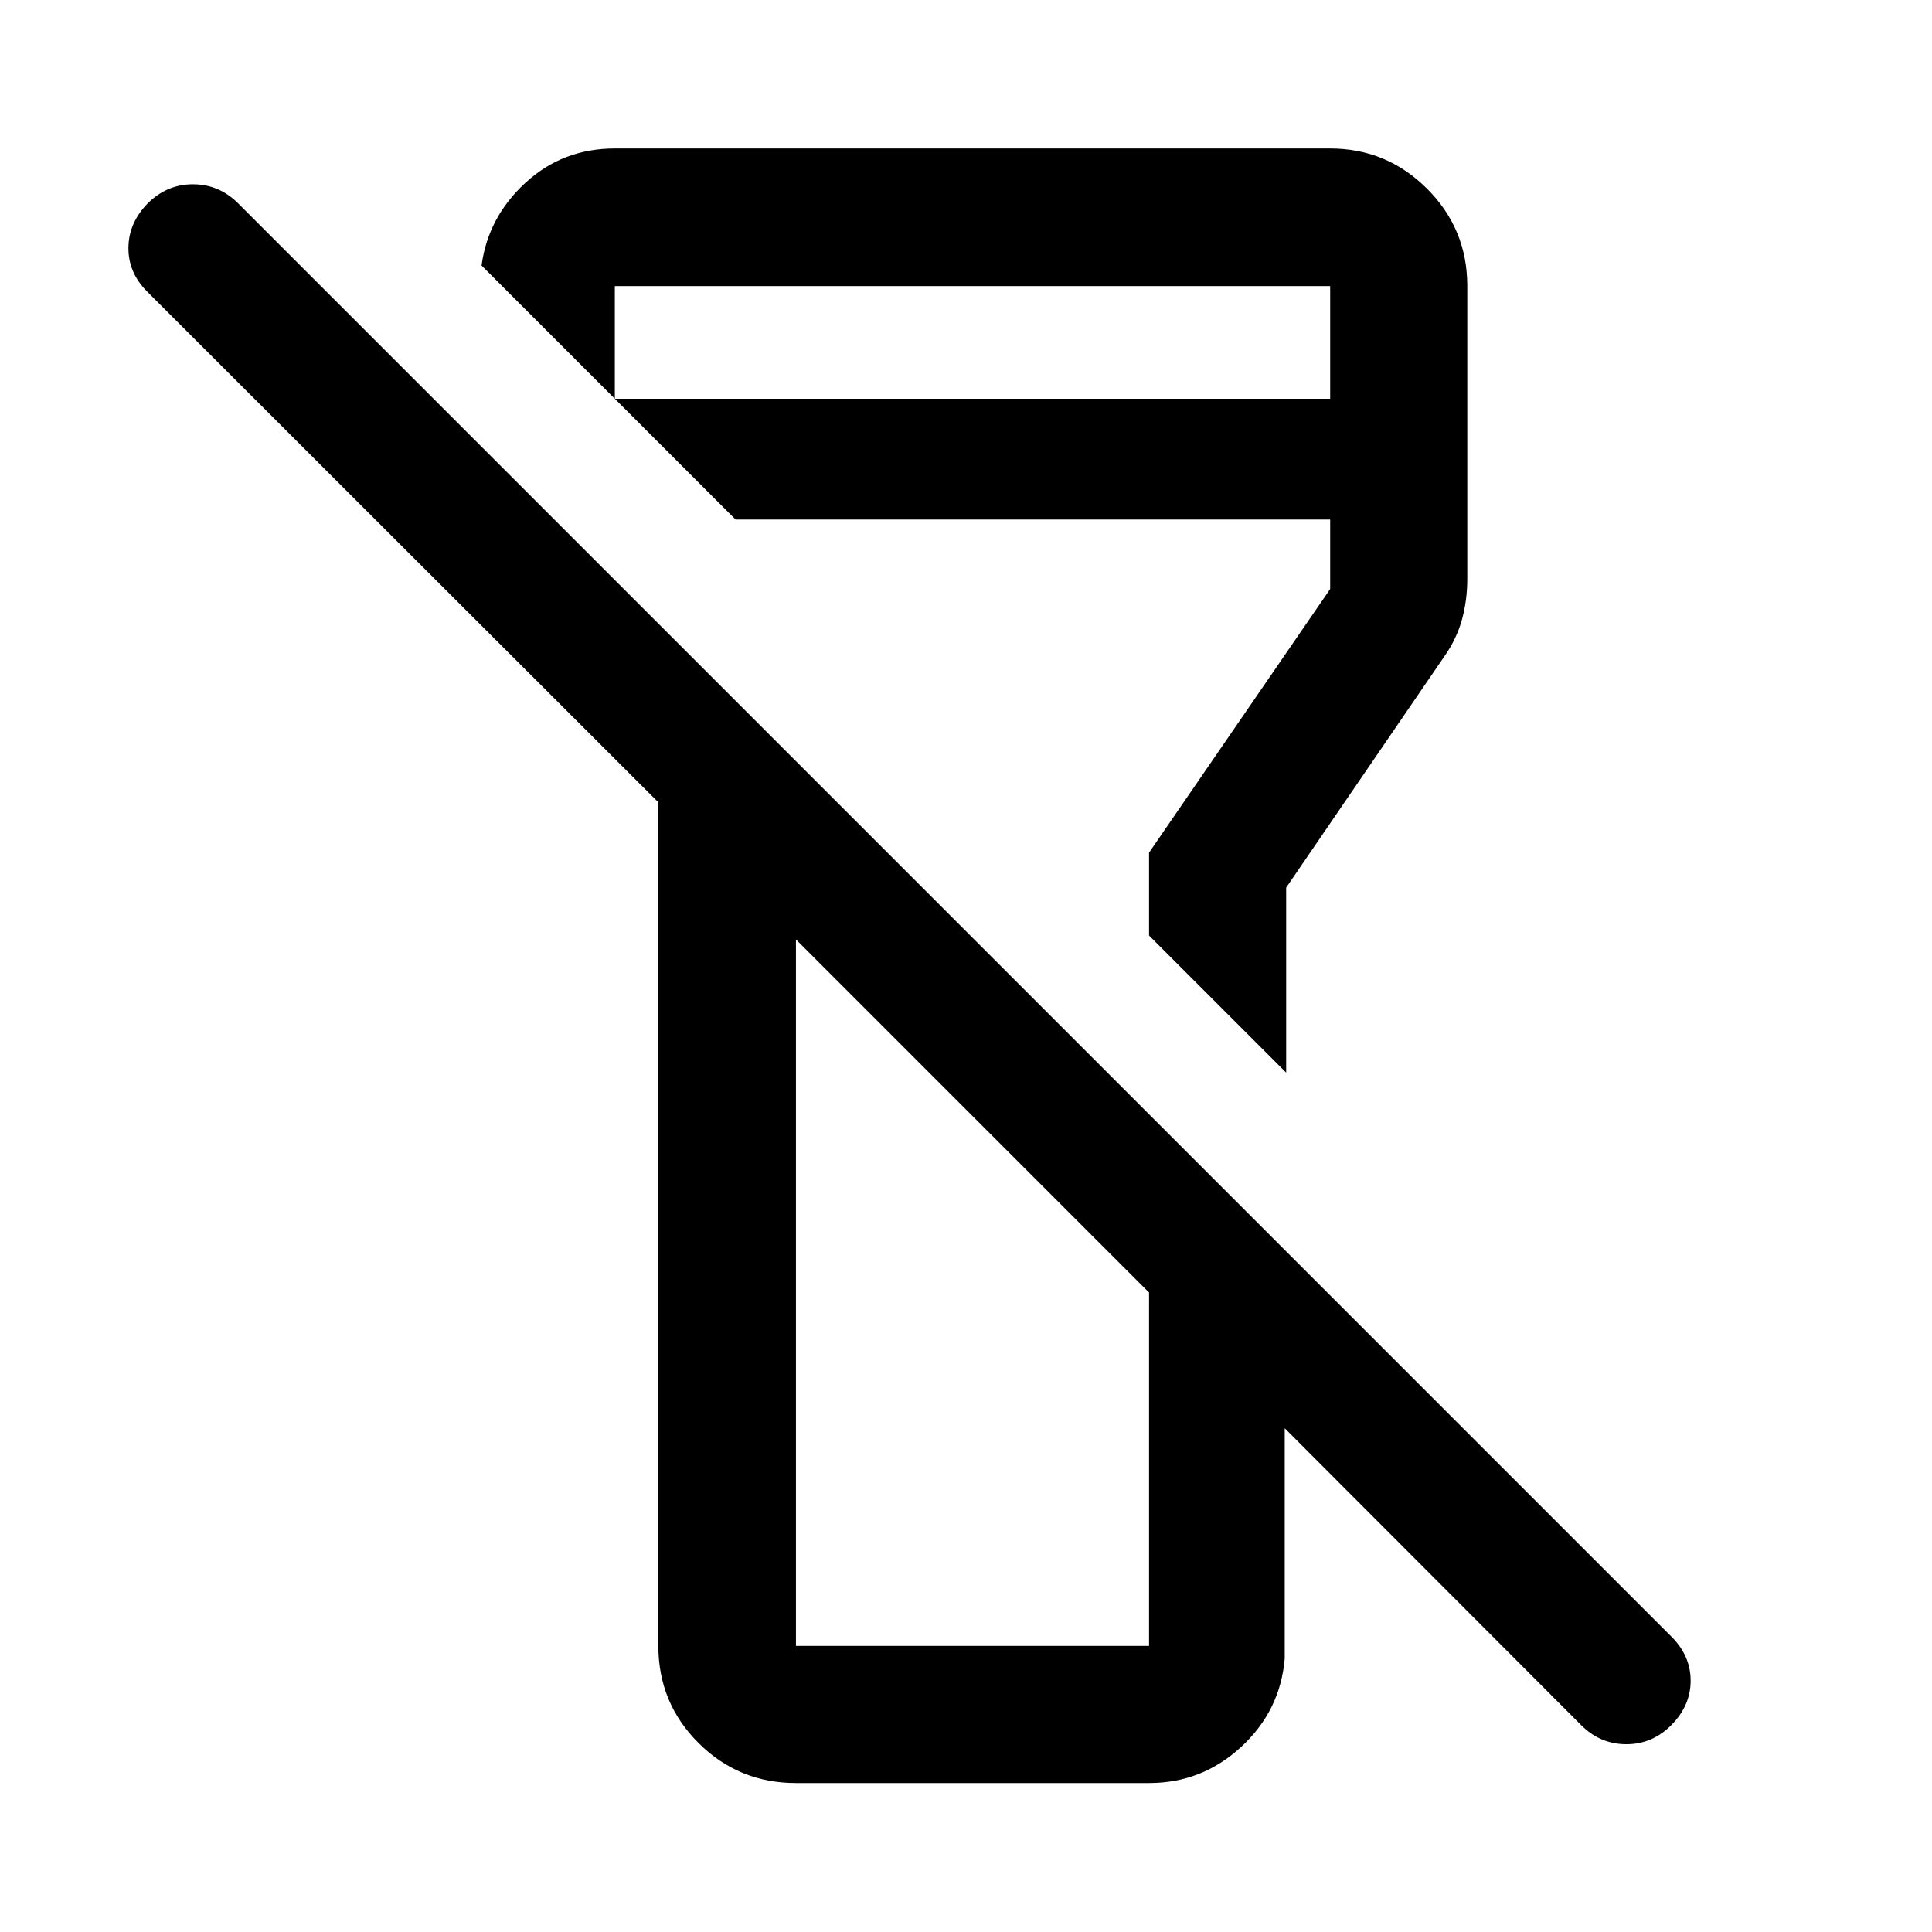 <svg xmlns="http://www.w3.org/2000/svg" height="48" viewBox="0 -960 960 960" width="48"><path d="M785.674-102.782 638.37-250.326v114.391q-2.152 25.946-21.607 43.93-19.454 17.983-45.806 17.983H395.5q-28.448 0-48.409-19.89-19.961-19.891-19.961-48.24v-419.174L73.174-815.043q-9.478-9.479-9.359-21.867.12-12.388 9.598-22.047 9.478-9.478 22.457-9.478 12.978 0 22.456 9.478l712.261 712.261q9.478 9.479 9.478 21.812 0 12.333-9.478 21.956-9.478 9.624-22.457 9.624-12.978 0-22.456-9.478ZM395.5-142.152h175.457v-175.587L395.5-493.195v351.043Zm243.587-284.87-68.13-68.13v-41.174l90-131v-34.522H365.5l-60-60h355.457v-56H305.5v56l-66.217-66.217q3.195-23.957 21.75-41.055 18.554-17.098 44.467-17.098h355.457q28.097 0 48.114 19.962 20.016 19.961 20.016 48.408v145.522q0 10.512-2.639 20.148-2.638 9.636-8.796 18.396l-78.565 114.847v91.913ZM517.413-548.935Zm-34.065 143.587Z"/></svg>
